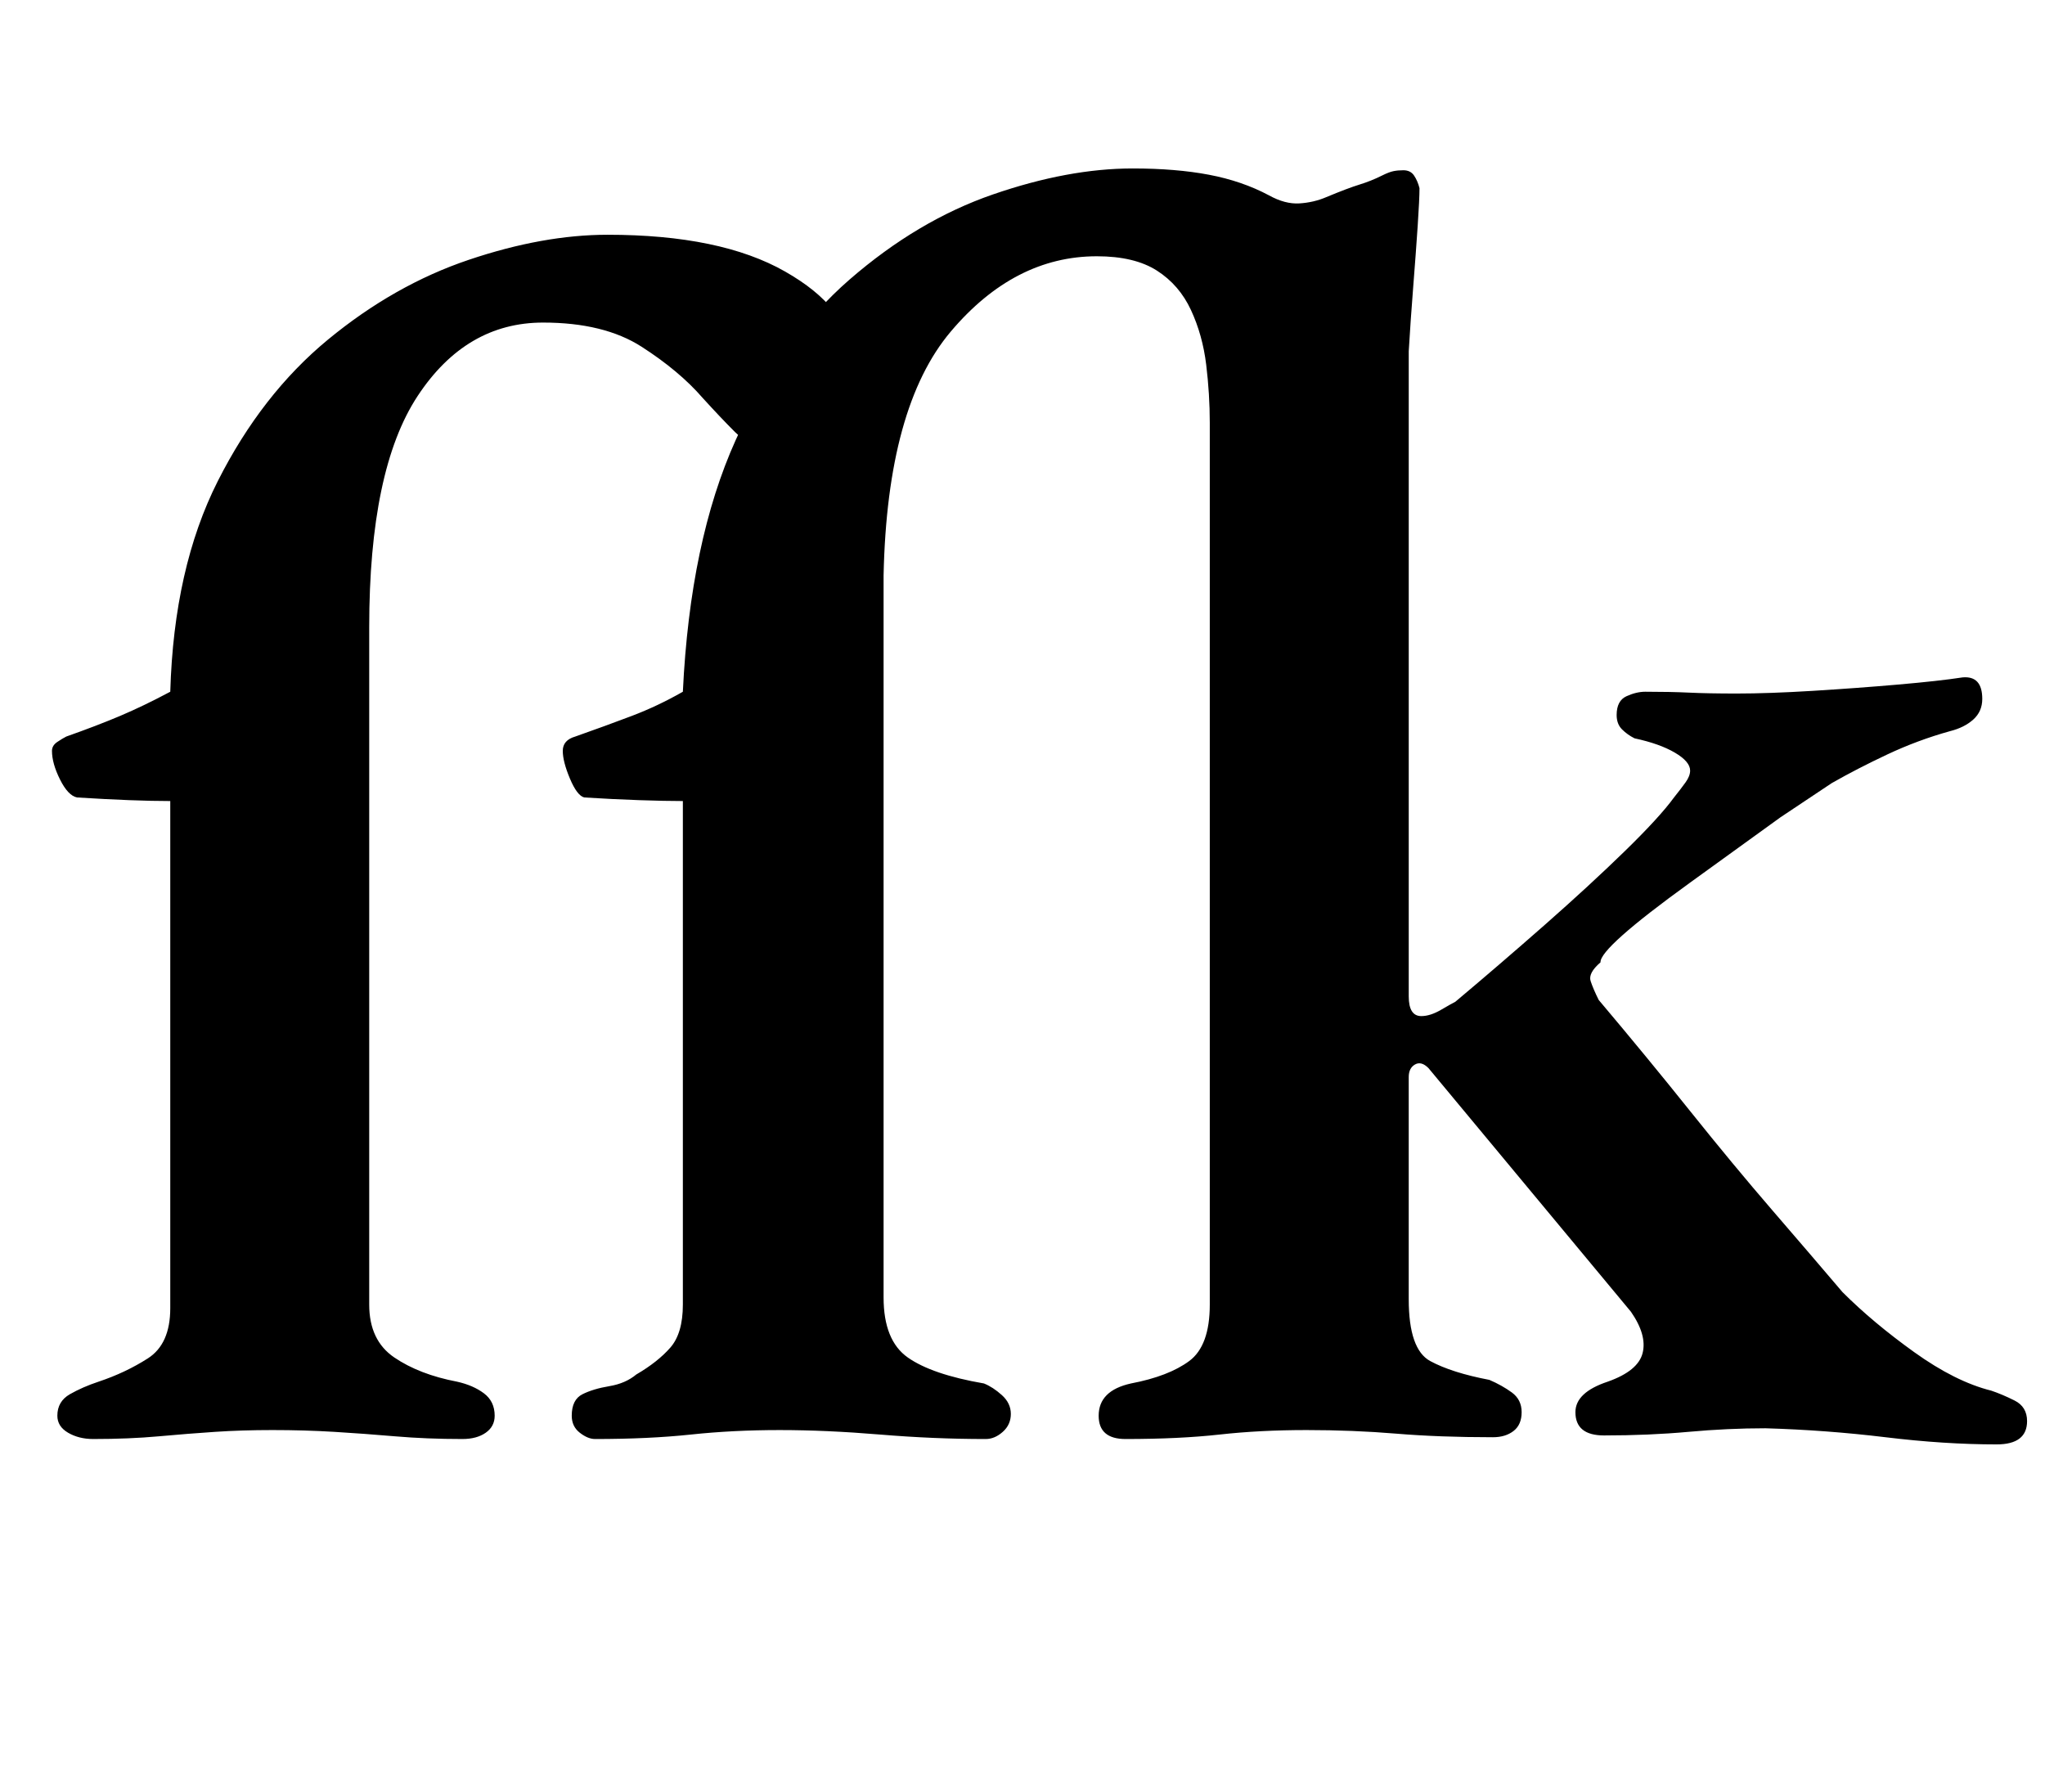 <?xml version="1.0" standalone="no"?>
<!DOCTYPE svg PUBLIC "-//W3C//DTD SVG 1.1//EN" "http://www.w3.org/Graphics/SVG/1.1/DTD/svg11.dtd" >
<svg xmlns="http://www.w3.org/2000/svg" xmlns:xlink="http://www.w3.org/1999/xlink" version="1.1" viewBox="-10 0 1141 1000">
  <g transform="matrix(1 0 0 -1 0 800)">
   <path fill="currentColor"
d="M42 -3q-8 0 -14 3.5t-6 9.5q0 8 7 12t16 7q15 5 27.5 13t12.5 28v283q-10 0 -23 0.5t-29 1.5q-5 1 -9.5 10t-4.5 16q0 3 3 5t5 3q17 6 30 11.5t28 13.5q2 69 26.5 117.5t61.5 79t78.5 44.5t77.5 14q63 0 99 -20.5t36 -46.5q0 -20 -15 -35.5t-32 -15.5q-9 0 -17 8t-18 19
q-13 15 -34 28.5t-55 13.5q-43 0 -70 -41t-27 -129v-378q0 -20 14 -29.5t35 -13.5q9 -2 15 -6.5t6 -12.5q0 -6 -5 -9.5t-13 -3.5q-20 0 -37.5 1.5t-34 2.5t-34.5 1q-17 0 -32 -1t-31.5 -2.5t-36.5 -1.5zM322 -3q-4 0 -8.5 3.5t-4.5 9.5q0 9 6 12t15 4.5t15 6.5q12 7 19 15
t7 24v281q-10 0 -24.5 0.5t-30.5 1.5q-4 1 -8 10.5t-4 15.5t7 8q17 6 31.5 11.5t28.5 13.5q4 84 29.5 140.5t63.5 89.5t80 47.5t78 14.5q24 0 42.5 -3.5t33.5 -11.5q9 -5 17 -4.5t15 3.5q12 5 18.5 7t12.5 5q4 2 6.5 2.5t5.5 0.5q4 0 6 -3t3 -7q0 -6 -1 -21t-2.5 -34
t-2.5 -36v-360q0 -11 7 -11q5 0 11 3.5t8 4.5q25 21 50 43t44.5 41t27.5 30q4 5 6.5 8.5t2.5 6.5q0 5 -8.5 10t-22.5 8q-4 2 -7 5t-3 8q0 8 5.5 10.5t10.5 2.5q14 0 24.5 -0.5t26.5 -0.5q18 0 42.5 1.5t47.5 3.5t36 4q11 1 11 -12q0 -7 -5 -11.5t-13 -6.5q-18 -5 -35 -13
t-31 -16l-28.5 -19t-50.5 -36.5t-50 -44.5q-7 -6 -5.5 -10.5t4.5 -10.5q27 -32 51 -62t46 -55.5t39 -45.5q17 -17 40 -33.5t43 -21.5q6 -2 13 -5.5t7 -11.5q0 -13 -17 -13q-29 0 -62 4t-67 5q-21 0 -43 -2t-47 -2q-16 0 -16 13q0 11 18 17q17 6 19.5 16t-6.5 23l-113 136
q-4 4 -7.5 2t-3.5 -7v-124q0 -28 12 -34.5t33 -10.5q7 -3 12.5 -7t5.5 -11t-4.5 -10.5t-11.5 -3.5q-30 0 -54 2t-50 2t-48.5 -2.5t-52.5 -2.5q-15 0 -15 13q0 14 18 18q21 4 32.5 12.5t11.5 31.5v492q0 16 -2 32.5t-8.5 30.5t-19 22t-33.5 8q-46 0 -81.5 -42t-37.5 -136
v-403q0 -24 13.5 -33.5t42.5 -14.5q5 -2 10 -6.5t5 -10.5t-4.5 -10t-9.5 -4q-29 0 -59 2.5t-56 2.5t-49.5 -2.5t-53.5 -2.5z" />
  </g>

</svg>
